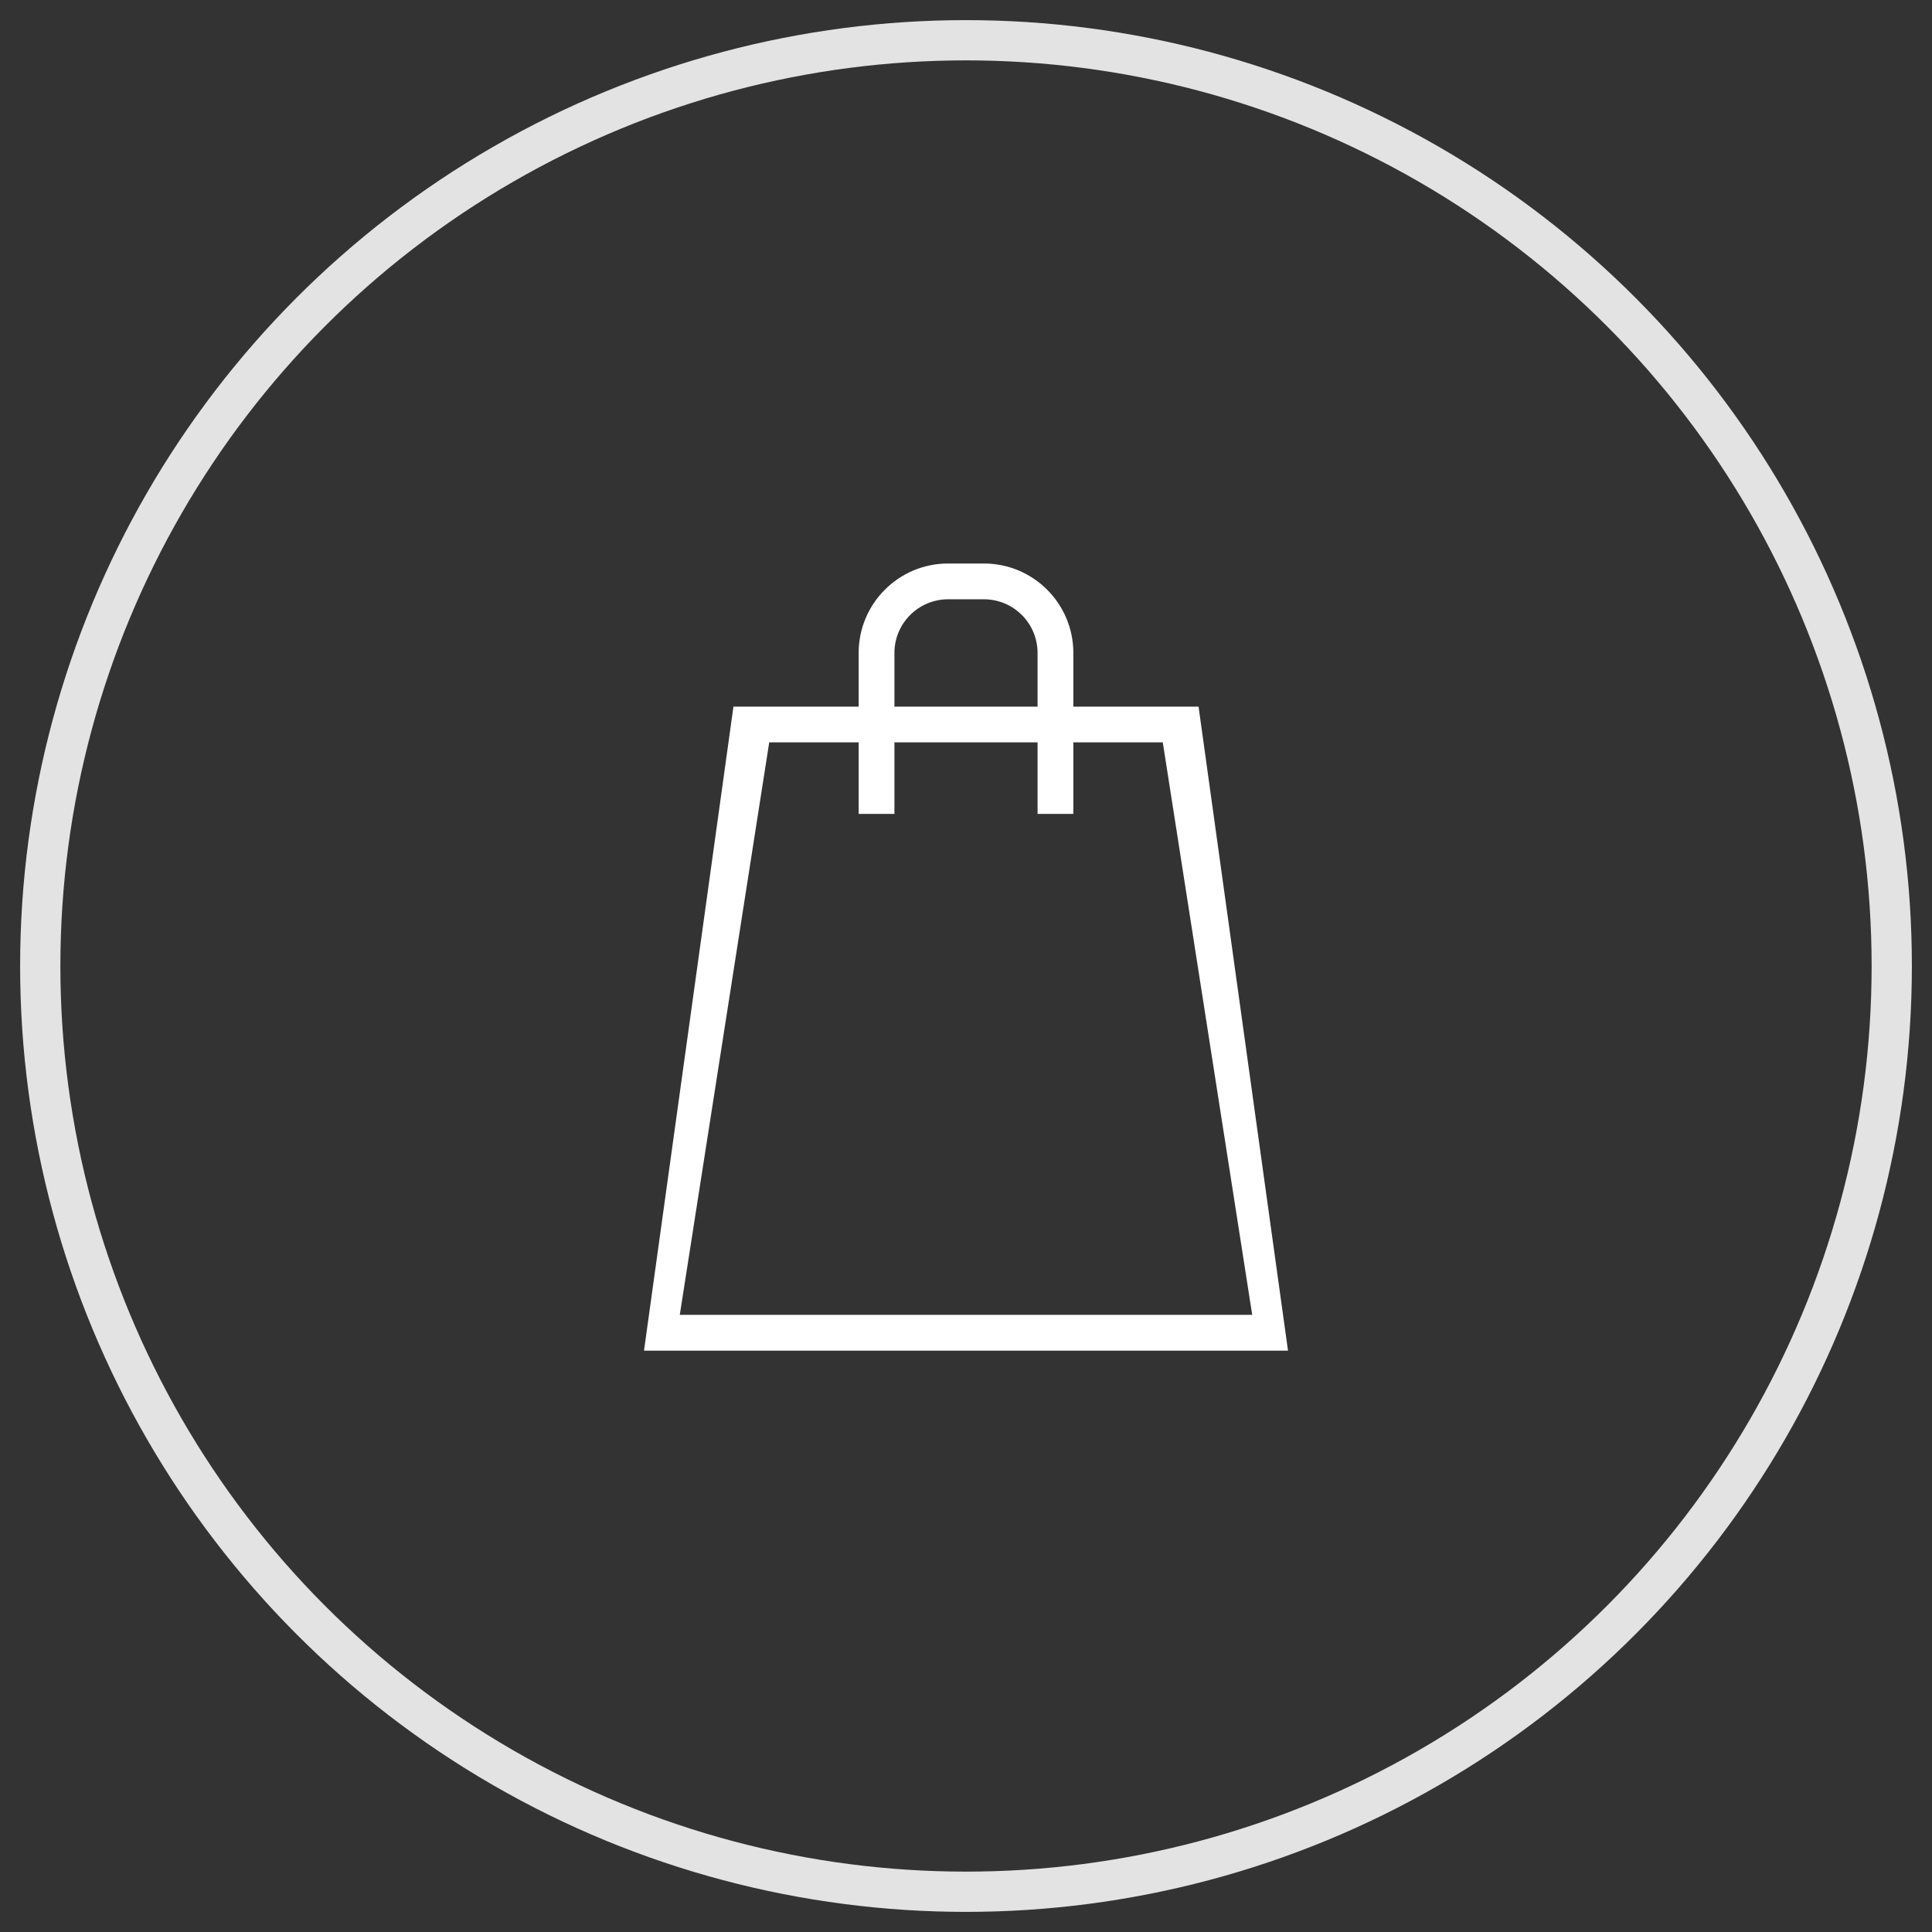 <?xml version="1.0" encoding="UTF-8"?>
<svg width="48px" height="48px" viewBox="0 0 48 48" version="1.1" xmlns="http://www.w3.org/2000/svg" xmlns:xlink="http://www.w3.org/1999/xlink">
    <rect x="0" y="0" width="48" height="48" fill="#333333" stroke="none"/>
    <!-- Generator: Sketch 47.1 (45422) - http://www.bohemiancoding.com/sketch -->
    <title>Group 14</title>
    <desc>Created with Sketch.</desc>
    <defs></defs>
    <g id="Page-1" stroke="none" stroke-width="1" fill="none" fill-rule="evenodd">
        <g id="Group-14" transform="translate(1, 1)">
            <circle id="Oval-3" stroke="#E3E3E3" cx="23" cy="23" r="23"></circle>
            <g id="shopping-bag" transform="translate(15, 13)" fill-rule="nonzero" fill="#FFFFFF">
                <path d="M13.778,3.556 L10.667,3.556 L10.667,2.222 C10.667,0.995 9.672,0 8.444,0 L7.556,0 C6.328,0 5.333,0.995 5.333,2.222 L5.333,3.556 L2.222,3.556 L0,19.556 L16,19.556 L13.778,3.556 Z M6.222,2.222 C6.222,1.486 6.819,0.889 7.556,0.889 L8.444,0.889 C9.181,0.889 9.778,1.486 9.778,2.222 L9.778,3.556 L6.222,3.556 L6.222,2.222 Z M3.111,4.444 L5.333,4.444 L5.333,6.222 L6.222,6.222 L6.222,4.444 L9.778,4.444 L9.778,6.222 L10.667,6.222 L10.667,4.444 L12.889,4.444 L15.111,18.667 L0.889,18.667 L3.111,4.444 Z" id="Shape"></path>
            </g>
        </g>
    </g>
</svg>